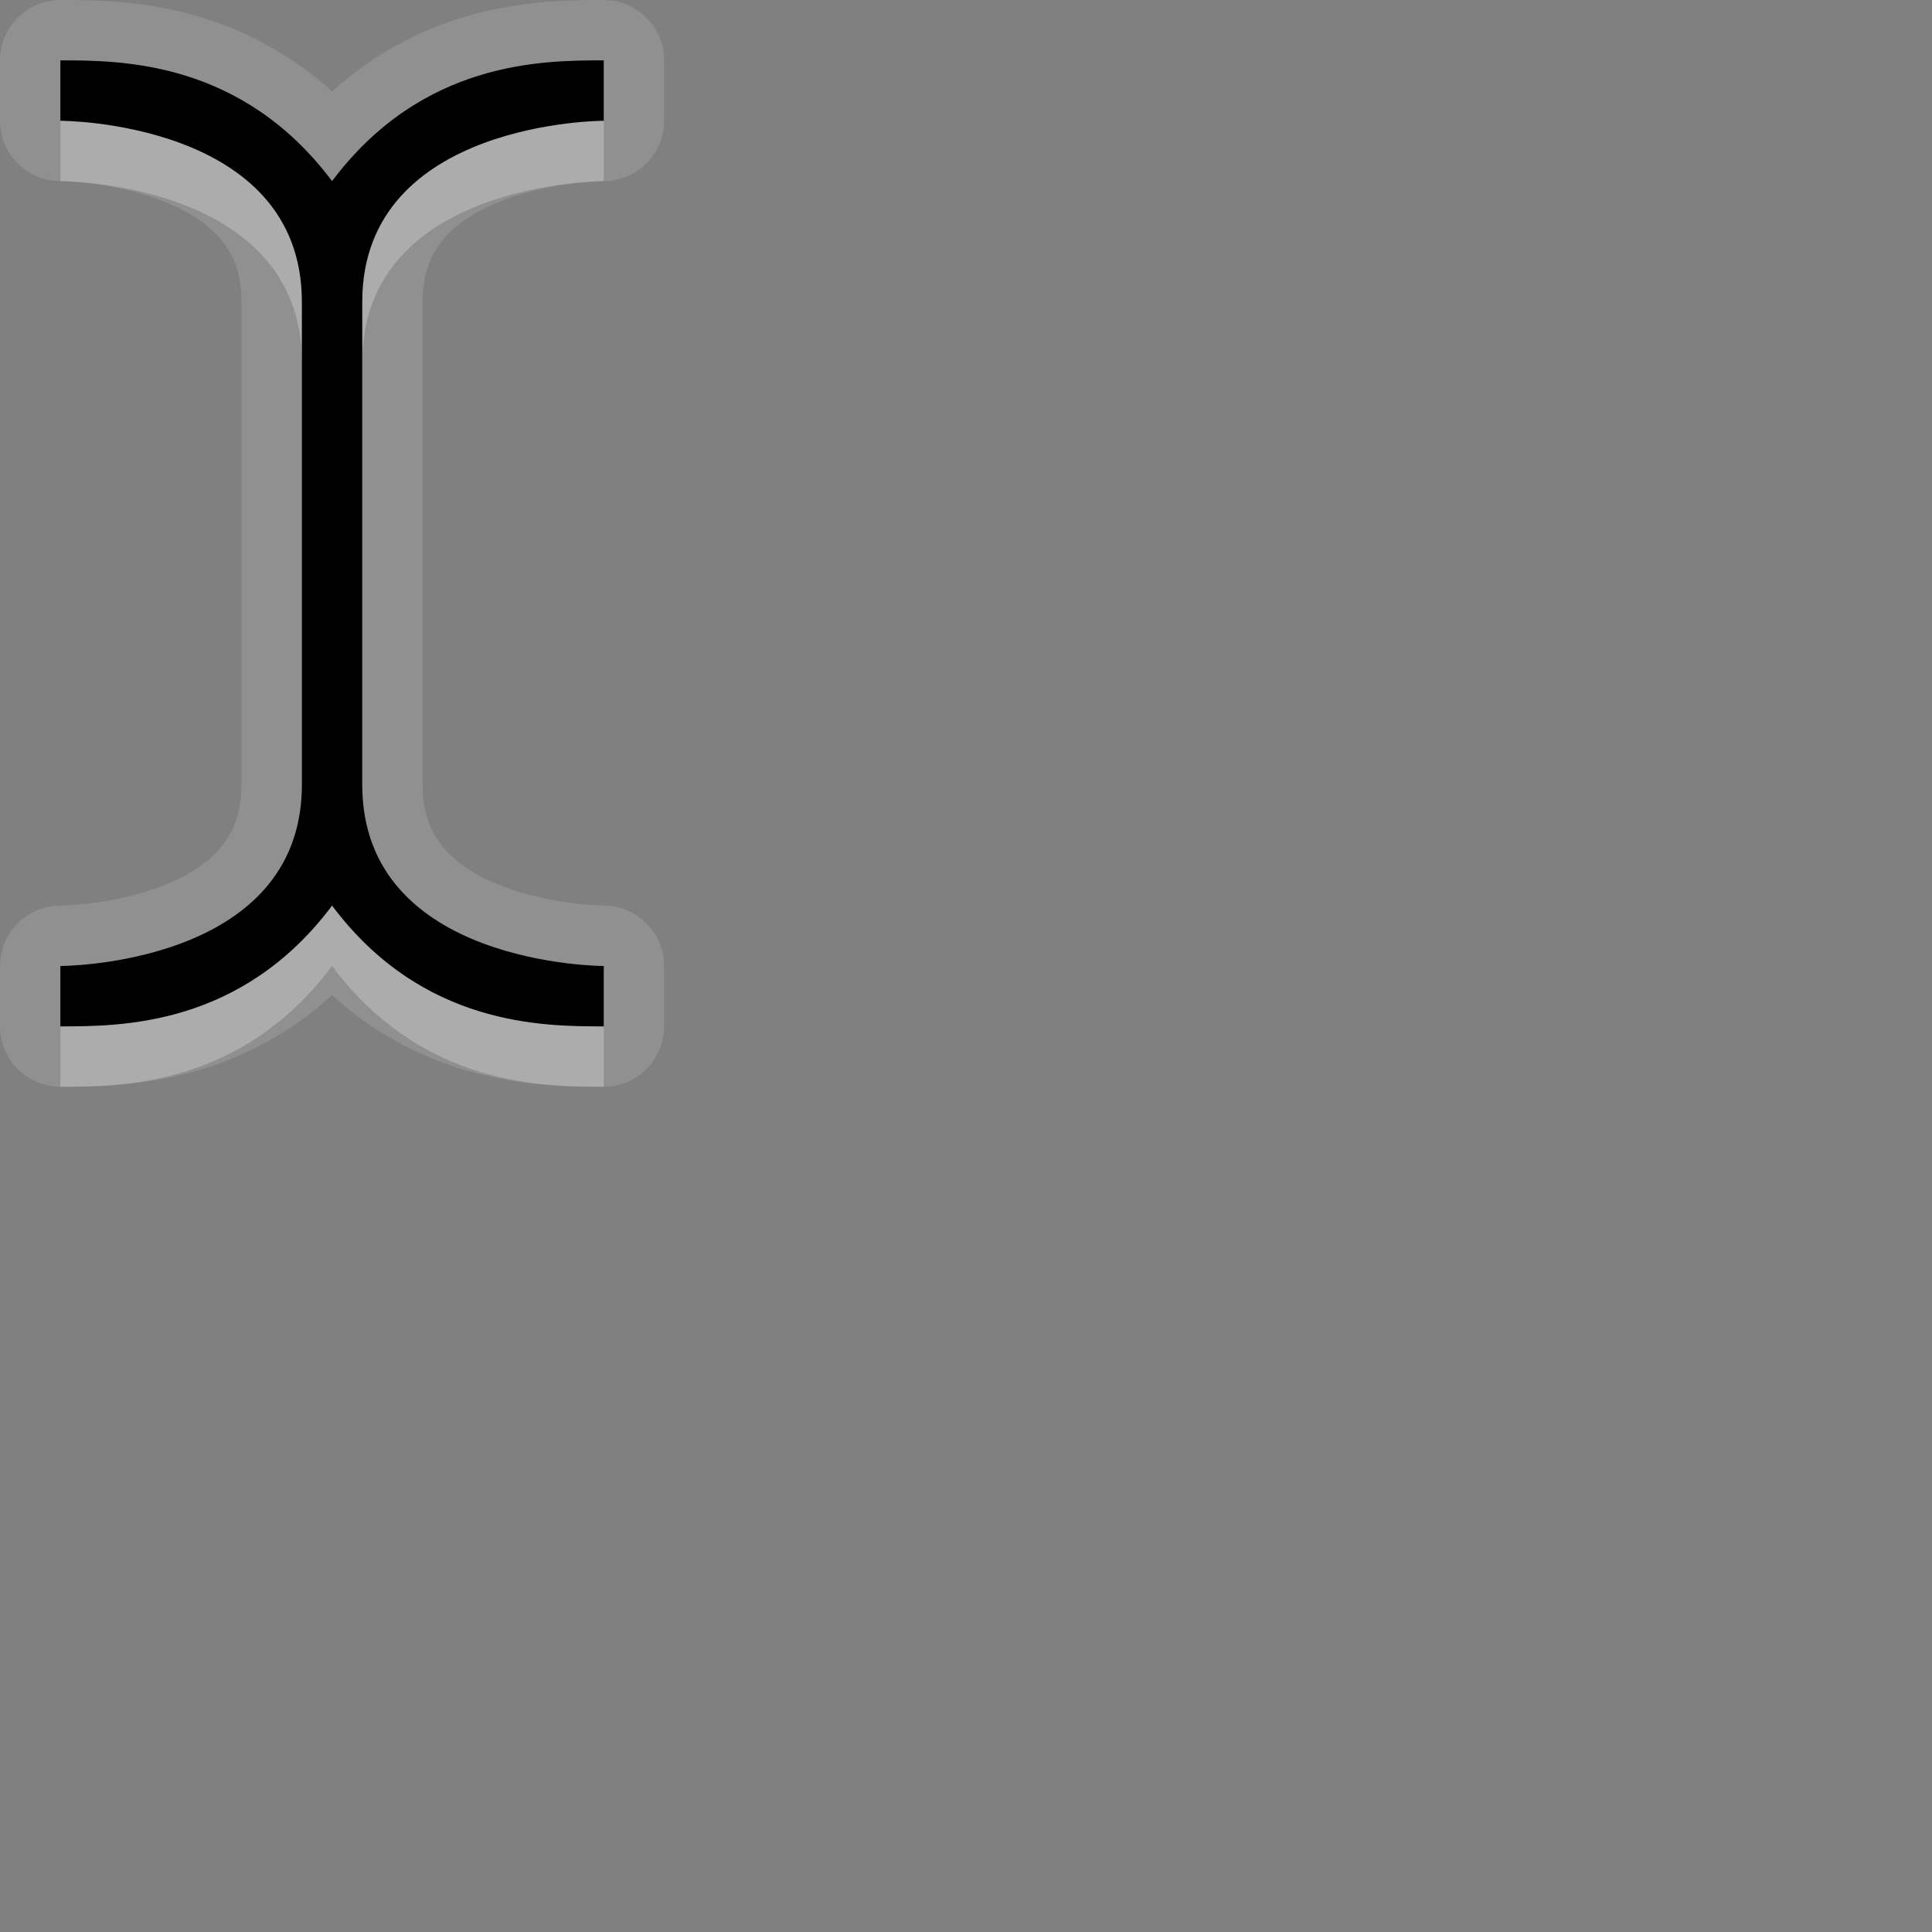 <?xml version="1.0" encoding="UTF-8" standalone="no"?>
<!-- Created with Inkscape (http://www.inkscape.org/) -->

<svg
   xmlns:dc="http://purl.org/dc/elements/1.1/"
   xmlns:cc="http://creativecommons.org/ns#"
   xmlns:rdf="http://www.w3.org/1999/02/22-rdf-syntax-ns#"
   xmlns:svg="http://www.w3.org/2000/svg"
   xmlns="http://www.w3.org/2000/svg"
   xmlns:sodipodi="http://sodipodi.sourceforge.net/DTD/sodipodi-0.dtd"
   xmlns:inkscape="http://www.inkscape.org/namespaces/inkscape"
   width="32"
   height="32"
   viewBox="0 0 32 32"
   version="1.1"
   id="svg8"
   inkscape:version="0.92.4 (5da689c313, 2019-01-14)"
   sodipodi:docname="Cursor_text.svg">
  <rect x="0" y="0" width="32" height="32" fill="#808080" stroke="none"/>
  <defs
     id="defs2" />
  <sodipodi:namedview
     id="base"
     pagecolor="#ffffff"
     bordercolor="#666666"
     borderopacity="1.0"
     inkscape:pageopacity="0.0"
     inkscape:pageshadow="2"
     inkscape:zoom="1"
     inkscape:cx="-80.03757"
     inkscape:cy="-7.4126701"
     inkscape:document-units="px"
     inkscape:current-layer="layer1"
     showgrid="false"
     units="px"
     inkscape:window-width="1366"
     inkscape:window-height="706"
     inkscape:window-x="-8"
     inkscape:window-y="-8"
     inkscape:window-maximized="1"
     inkscape:pagecheckerboard="true"
     inkscape:snap-bbox="true"
     inkscape:bbox-paths="true"
     inkscape:bbox-nodes="true"
     inkscape:snap-bbox-edge-midpoints="true"
     inkscape:snap-bbox-midpoints="true"
     inkscape:object-paths="true"
     inkscape:snap-intersection-paths="true"
     inkscape:snap-smooth-nodes="true"
     inkscape:snap-midpoints="true"
     inkscape:snap-object-midpoints="true"
     inkscape:snap-center="true"
     inkscape:snap-text-baseline="true"
     inkscape:snap-page="true"
     showguides="true">
    <inkscape:grid
       type="xygrid"
       id="grid3713"
       empspacing="4" />
  </sodipodi:namedview>
  <g
     inkscape:label="Layer 1"
     inkscape:groupmode="layer"
     id="layer1"
     transform="translate(0,-1324)">
    <g
       id="g1378"
       transform="translate(-20)">
      <path
         style="opacity:0.125;fill:none;fill-opacity:1;stroke:#ffffff;stroke-width:2;stroke-linecap:round;stroke-linejoin:round;stroke-miterlimit:4;stroke-dasharray:none;stroke-opacity:1"
         d="m 21,1325 v 1 c 0,0 4,0 4,3 v 8 c 0,3 -4,3 -4,3 v 1 c 1,0 3,0 4.5,-2 1.5,2 3.5,2 4.5,2 v -1 c 0,0 -4,0 -4,-3 v -8 c 0,-3 4,-3 4,-3 v -1 c -1,0 -3,0 -4.5,2 -1.5,-2 -3.5,-2 -4.5,-2 z"
         id="path1371"
         inkscape:connector-curvature="0" />
      <path
         style="opacity:0.25;fill:#ffffff;fill-opacity:1;stroke:none;stroke-width:1px;stroke-linecap:butt;stroke-linejoin:miter;stroke-opacity:1"
         d="m 21,1326 v 1 c 0,0 4,0 4,3 v 8 c 0,3 -4,3 -4,3 v 1 c 1,0 3,0 4.5,-2 1.5,2 3.5,2 4.5,2 v -1 c 0,0 -4,0 -4,-3 v -8 c 0,-3 4,-3 4,-3 v -1 c -1,0 -3,0 -4.5,2 -1.5,-2 -3.5,-2 -4.5,-2 z"
         id="path1373"
         inkscape:connector-curvature="0" />
      <path
         inkscape:connector-curvature="0"
         id="path1364"
         d="m 21,1325 v 1 c 0,0 4,0 4,3 v 8 c 0,3 -4,3 -4,3 v 1 c 1,0 3,0 4.5,-2 1.5,2 3.5,2 4.5,2 v -1 c 0,0 -4,0 -4,-3 v -8 c 0,-3 4,-3 4,-3 v -1 c -1,0 -3,0 -4.5,2 -1.5,-2 -3.5,-2 -4.5,-2 z"
         style="fill:#000000;fill-opacity:1;stroke:none;stroke-width:1px;stroke-linecap:butt;stroke-linejoin:miter;stroke-opacity:1" />
    </g>
  </g>
</svg>
